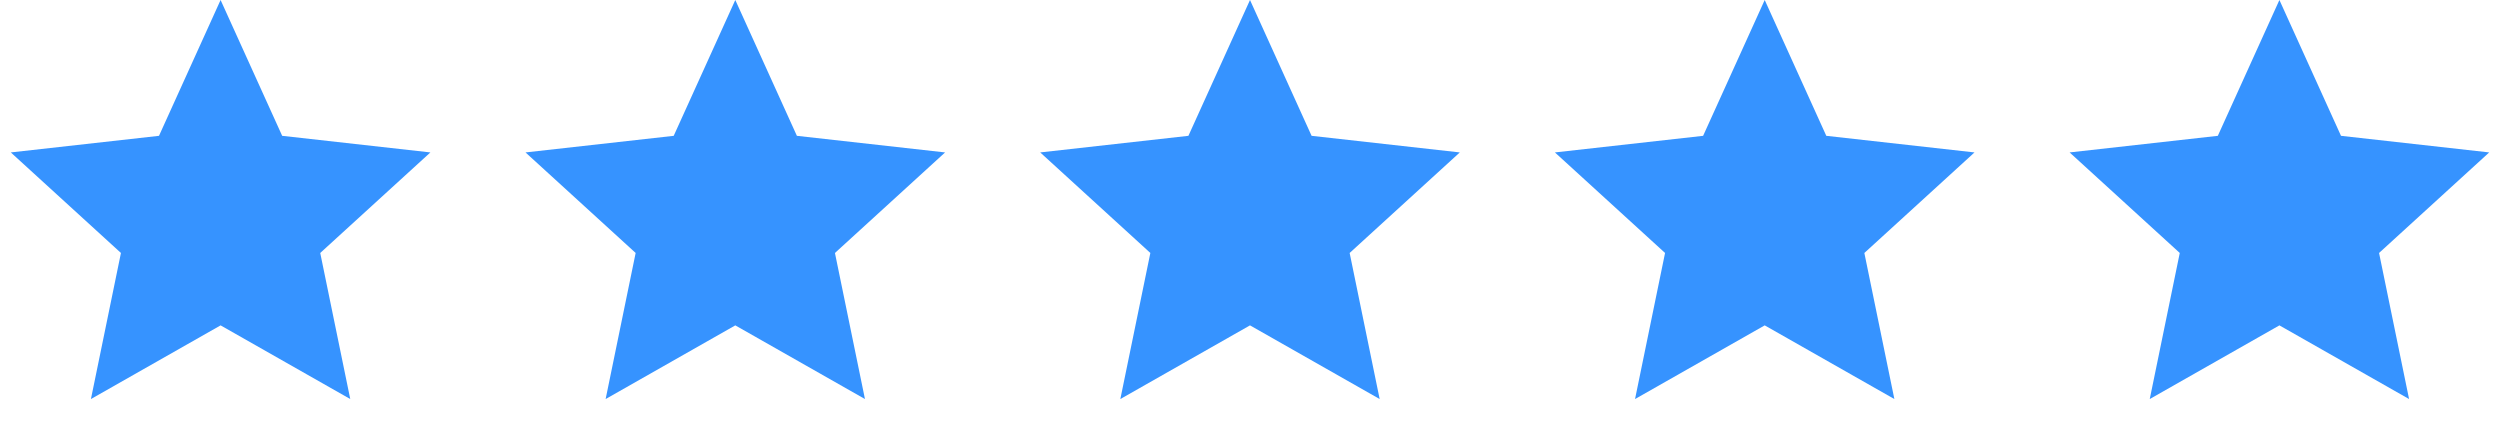 <svg width="170" height="30" viewBox="0 0 170 30" fill="none" xmlns="http://www.w3.org/2000/svg">
<path d="M15 0L19.188 9.236L29.266 10.365L21.776 17.202L23.817 27.135L15 22.125L6.183 27.135L8.224 17.202L0.734 10.365L10.812 9.236L15 0Z" fill="#3693FF"/>
<path d="M50 0L54.188 9.236L64.266 10.365L56.776 17.202L58.817 27.135L50 22.125L41.183 27.135L43.224 17.202L35.734 10.365L45.812 9.236L50 0Z" fill="#3693FF"/>
<path d="M85 0L89.188 9.236L99.266 10.365L91.776 17.202L93.817 27.135L85 22.125L76.183 27.135L78.224 17.202L70.734 10.365L80.812 9.236L85 0Z" fill="#3693FF"/>
<path d="M120 0L124.188 9.236L134.266 10.365L126.776 17.202L128.817 27.135L120 22.125L111.183 27.135L113.224 17.202L105.734 10.365L115.812 9.236L120 0Z" fill="#3693FF"/>
<path d="M155 0L159.188 9.236L169.266 10.365L161.776 17.202L163.817 27.135L155 22.125L146.183 27.135L148.224 17.202L140.734 10.365L150.812 9.236L155 0Z" fill="#3693FF"/>
</svg>
